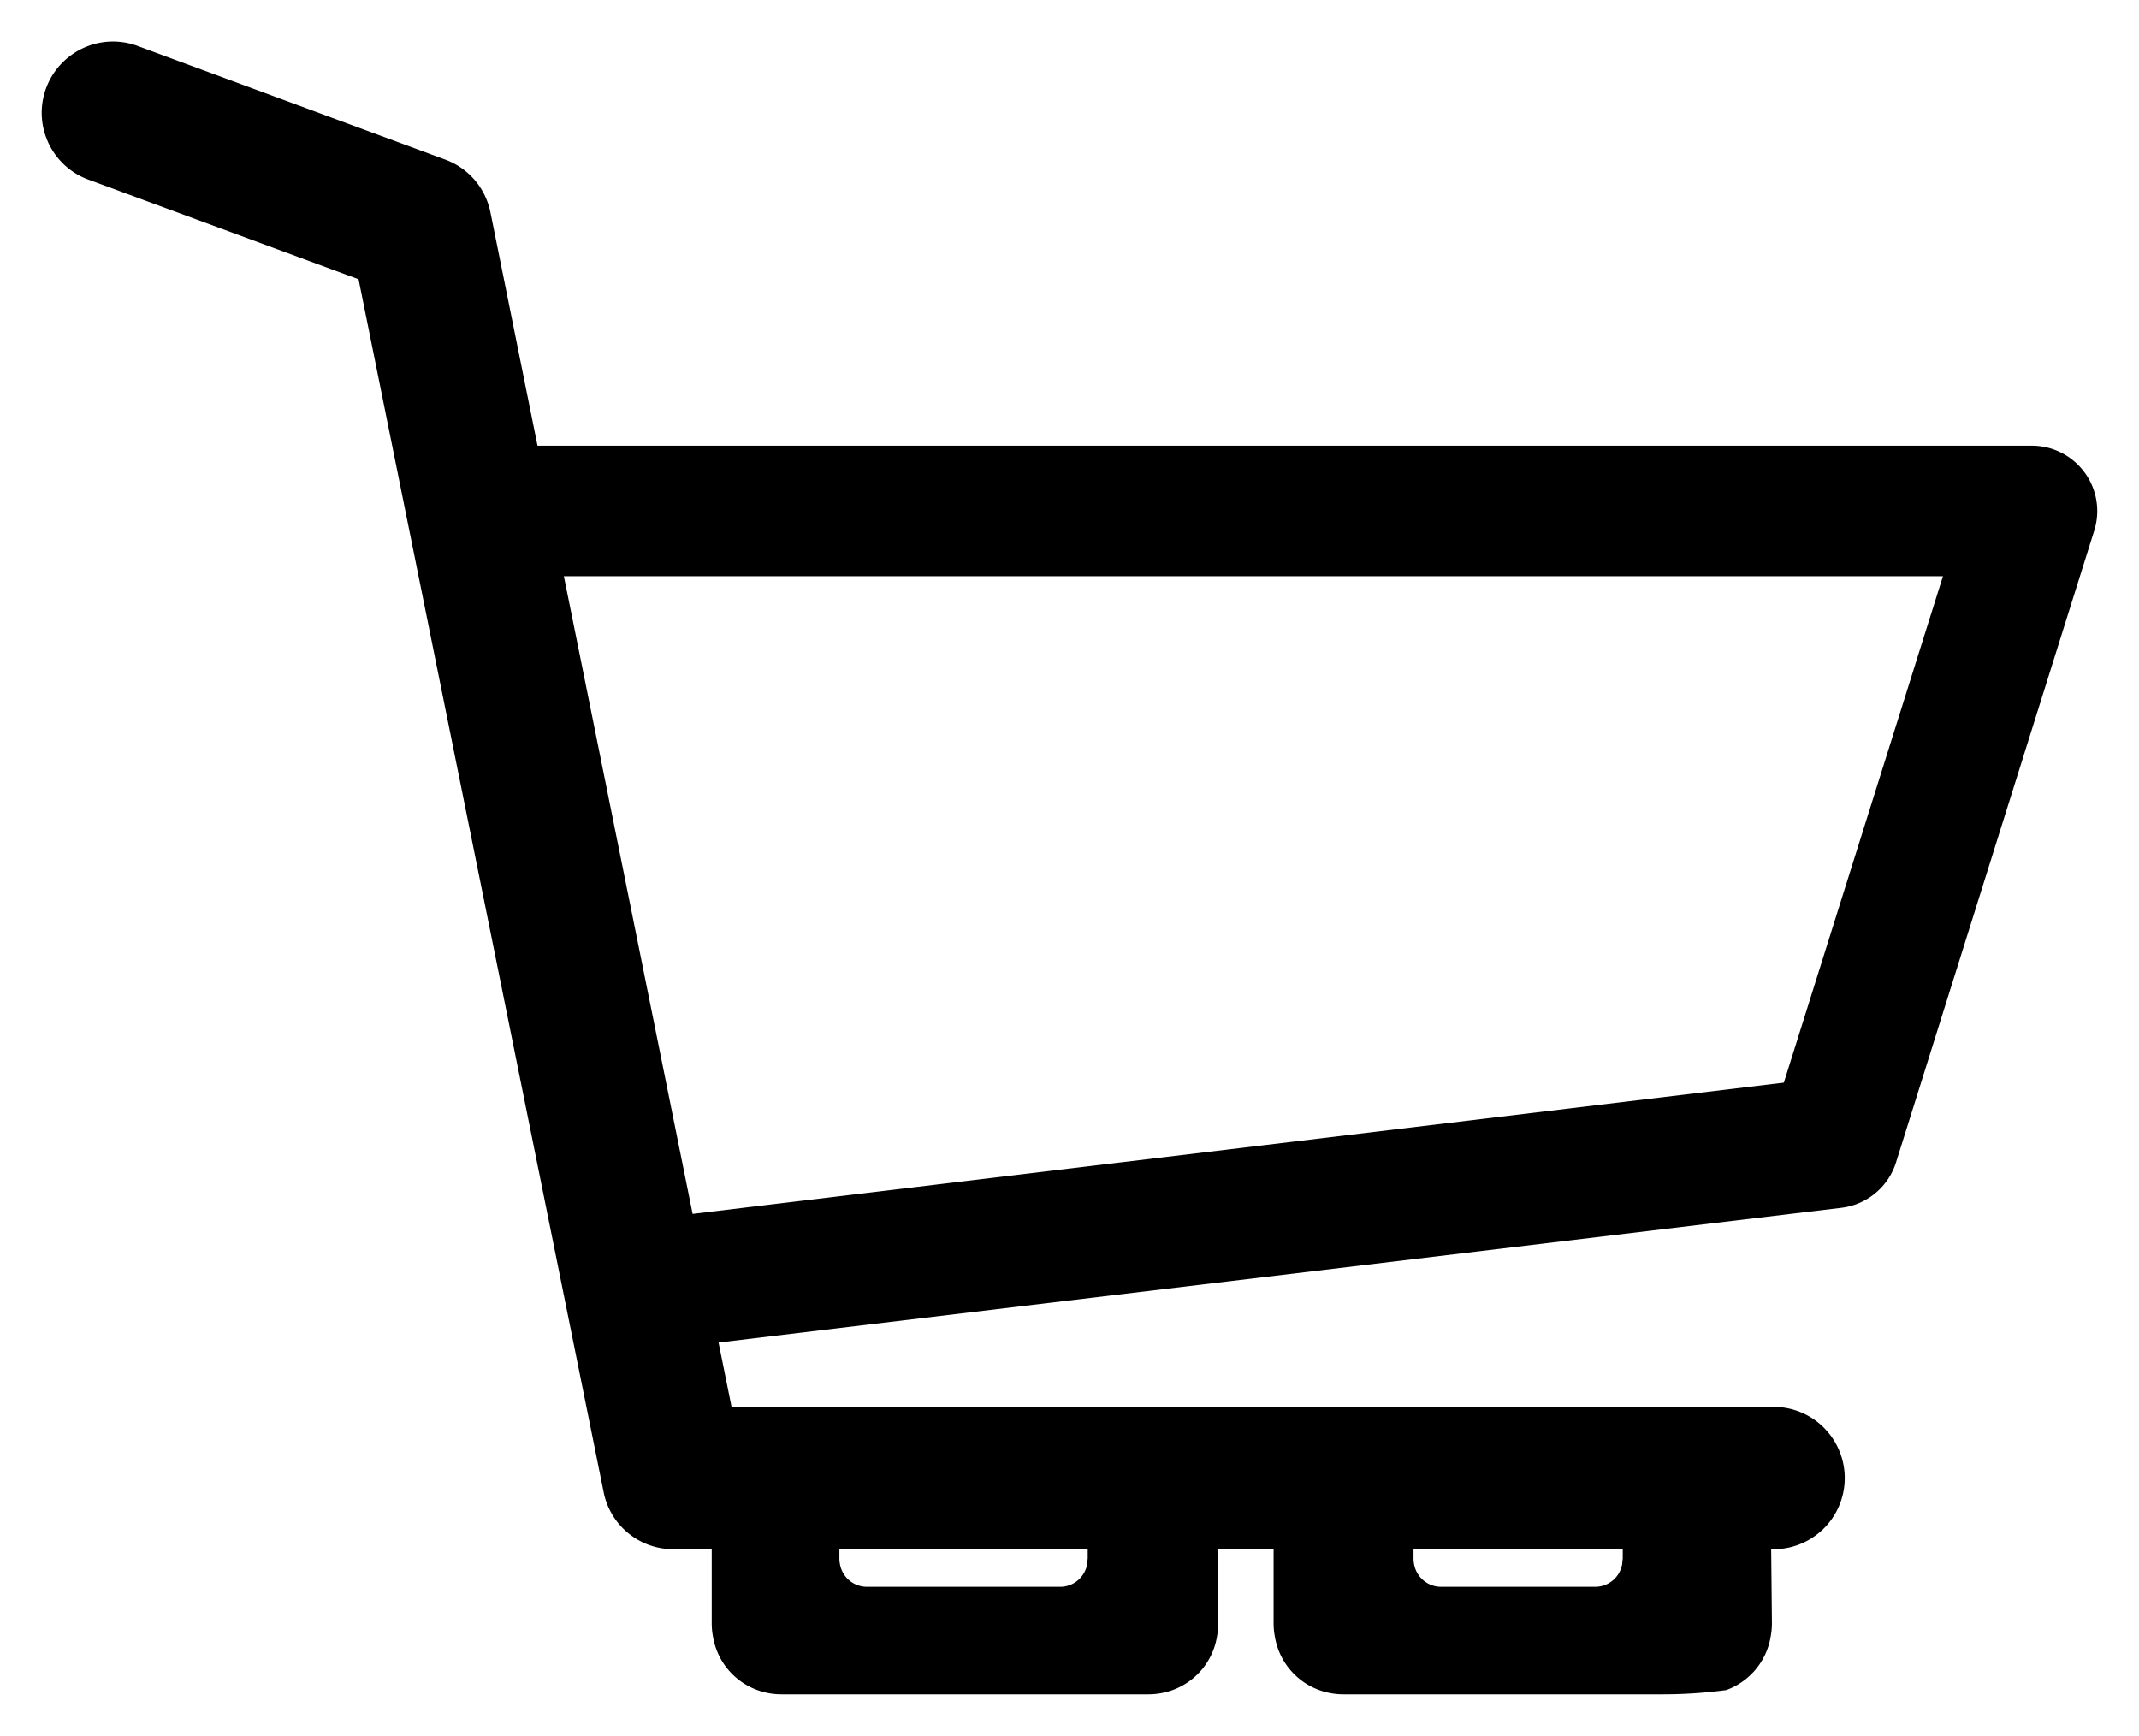 <svg xmlns="http://www.w3.org/2000/svg" viewBox="0 0 25.651 20.818" xmlns:v="https://vecta.io/nano"><path d="M19.924 20.318H16.11c-.099 0-.197-.017-.29-.051s-.174-.081-.248-.143-.136-.136-.184-.219-.084-.181-.1-.28a.86.86 0 0 1-.015-.159v-.888H14.6l.009.888a.86.86 0 0 1-.015.159c-.016.099-.05.194-.1.28s-.11.157-.184.219-.158.11-.248.143-.191.051-.29.051h-4.4c-.099 0-.197-.017-.29-.051s-.174-.081-.248-.143-.136-.136-.184-.219-.084-.181-.1-.28a.86.86 0 0 1-.015-.159v-.888h-.46a.85.85 0 0 1-.836-.684L4.3 3.349 1.058 2.153c-.299-.11-.511-.378-.551-.694S.607.831.87.65a.85.85 0 0 1 .777-.1L5.34 1.914c.278.102.482.341.541.631l.565 2.8h17.92c.25 0 .484.119.632.32s.191.461.116.699l-2.377 7.576c-.092.294-.349.507-.655.544L8.617 16.1l.156.772H21.24c.312-.011.604.149.763.418s.159.602 0 .87-.451.428-.763.418h0l.009.888a.86.86 0 0 1-.015.159c-.016.099-.05.194-.1.28s-.11.157-.184.219-.158.11-.248.143c-.253.034-.507.051-.762.051h-.017zm-.464-1.741h-2.509v.113a.31.31 0 0 0 .006.063c.026.16.164.277.326.276h1.845c.162.001.3-.116.326-.276 0-.02.006-.063.006-.063v.16zm-6.416 0h-2.978v.113a.31.31 0 0 0 .006.063c.026.16.164.277.326.276h2.314c.162.001.3-.116.326-.276 0-.02.006-.063.006-.063zM6.762 6.91l1.544 7.647 13.086-1.574L23.3 6.91H6.762z"/></svg>
